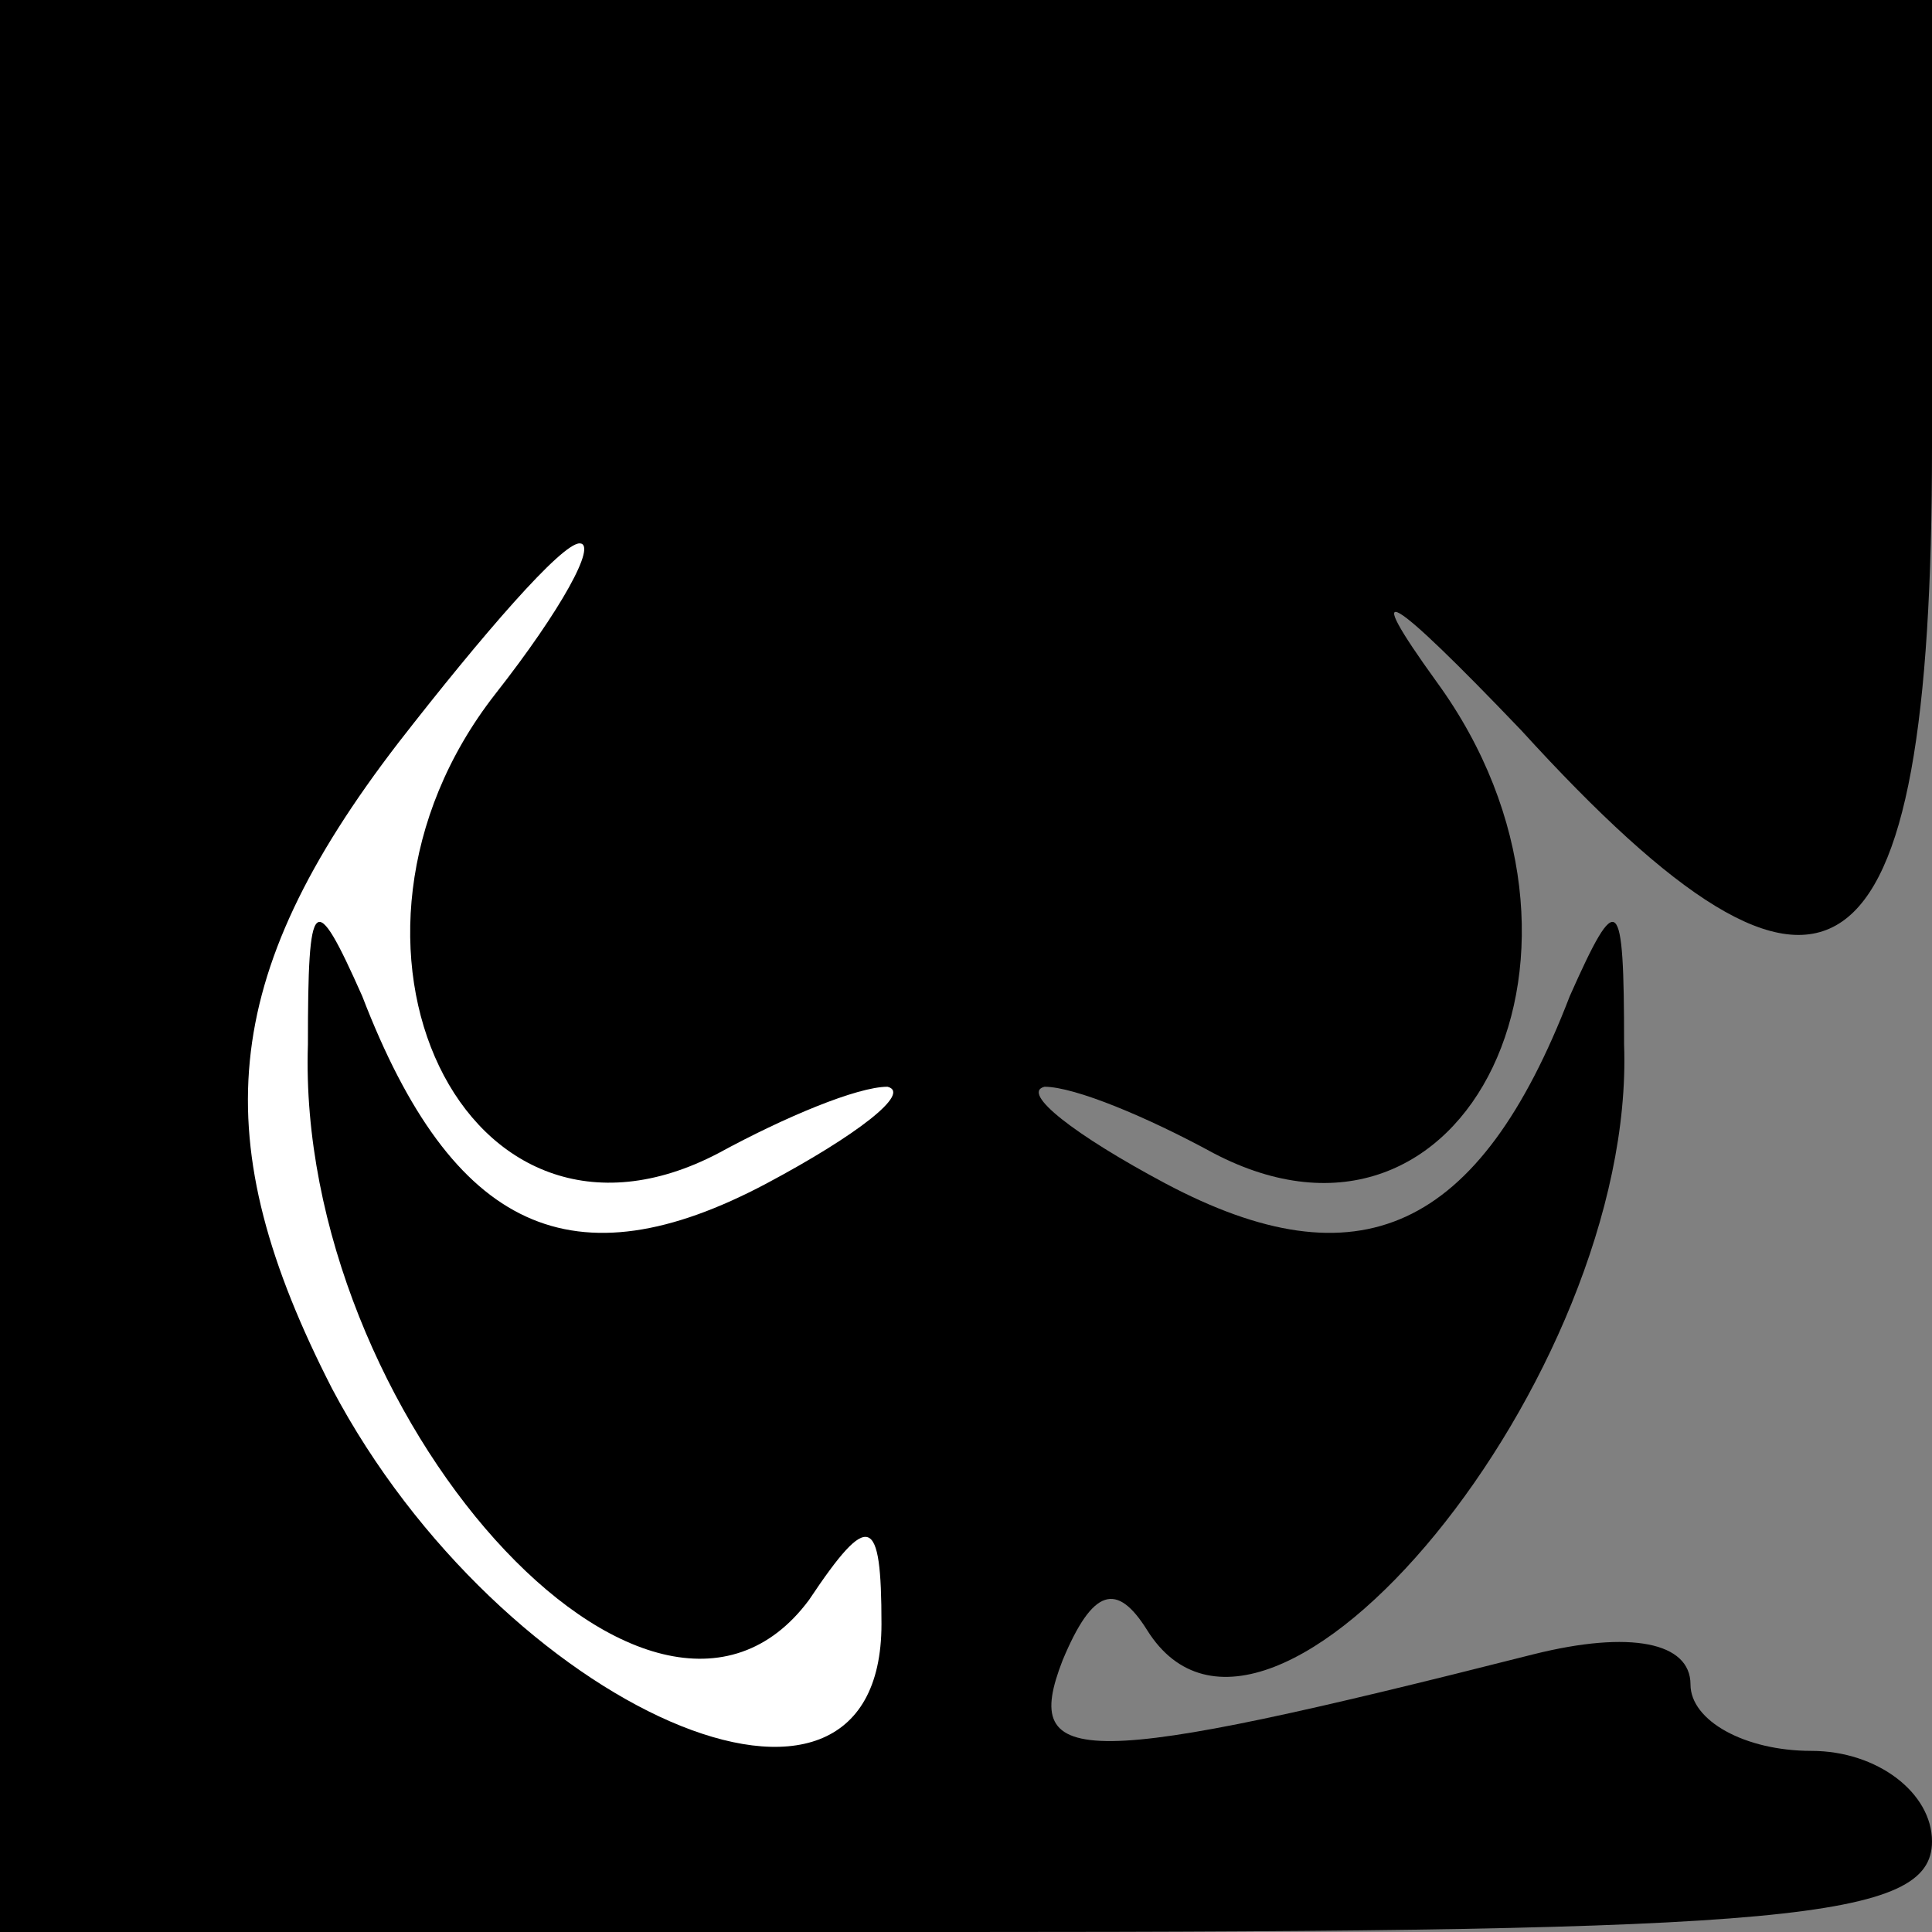 <?xml version="1.0" standalone="no"?>
<!DOCTYPE svg PUBLIC "-//W3C//DTD SVG 20010904//EN"
 "http://www.w3.org/TR/2001/REC-SVG-20010904/DTD/svg10.dtd">
<svg version="1.0" xmlns="http://www.w3.org/2000/svg"
 width="32pt" height="32pt" viewBox="0 0 32 32"
 preserveAspectRatio="xMidYMid meet">
<rect x="0" y="0" width="32" height="32" fill="#808080" stroke="none"/>
<g transform="translate(0,32) scale(0.1,-0.1)"
fill="#000000" stroke="none">
<path fill="#000000" stroke="none" d="M0 160 l0 -160 160 0 c136 0 160 2 160
15 0 8 -9 15 -20 15 -11 0 -20 5 -20 11 0 7 -10 9 -26 5 -75 -19 -85 -19 -78
-1 5 12 9 13 14 5 20 -32 81 42 79 97 0 25 -1 26 -9 8 -15 -39 -35 -48 -67
-31 -15 8 -24 15 -20 16 5 0 17 -5 28 -11 42 -22 69 34 37 78 -13 18 -8 15 14
-8 51 -56 68 -44 68 47 l0 74 -160 0 -160 0 0 -160z"/>
<path fill="#ffffff" stroke="none" d="M82 205 c-32 -41 -5 -98 37 -76 11 6
23 11 28 11 4 -1 -5 -8 -20 -16 -32 -17 -52 -8 -67 31 -8 18 -9 17 -9 -8 -2
-61 57 -127 83 -92 10 15 12 14 12 -4 0 -42 -63 -14 -91 39 -21 41 -19 68 11
107 14 18 27 33 30 33 3 0 -3 -11 -14 -25z"/>
</g>
</svg>
